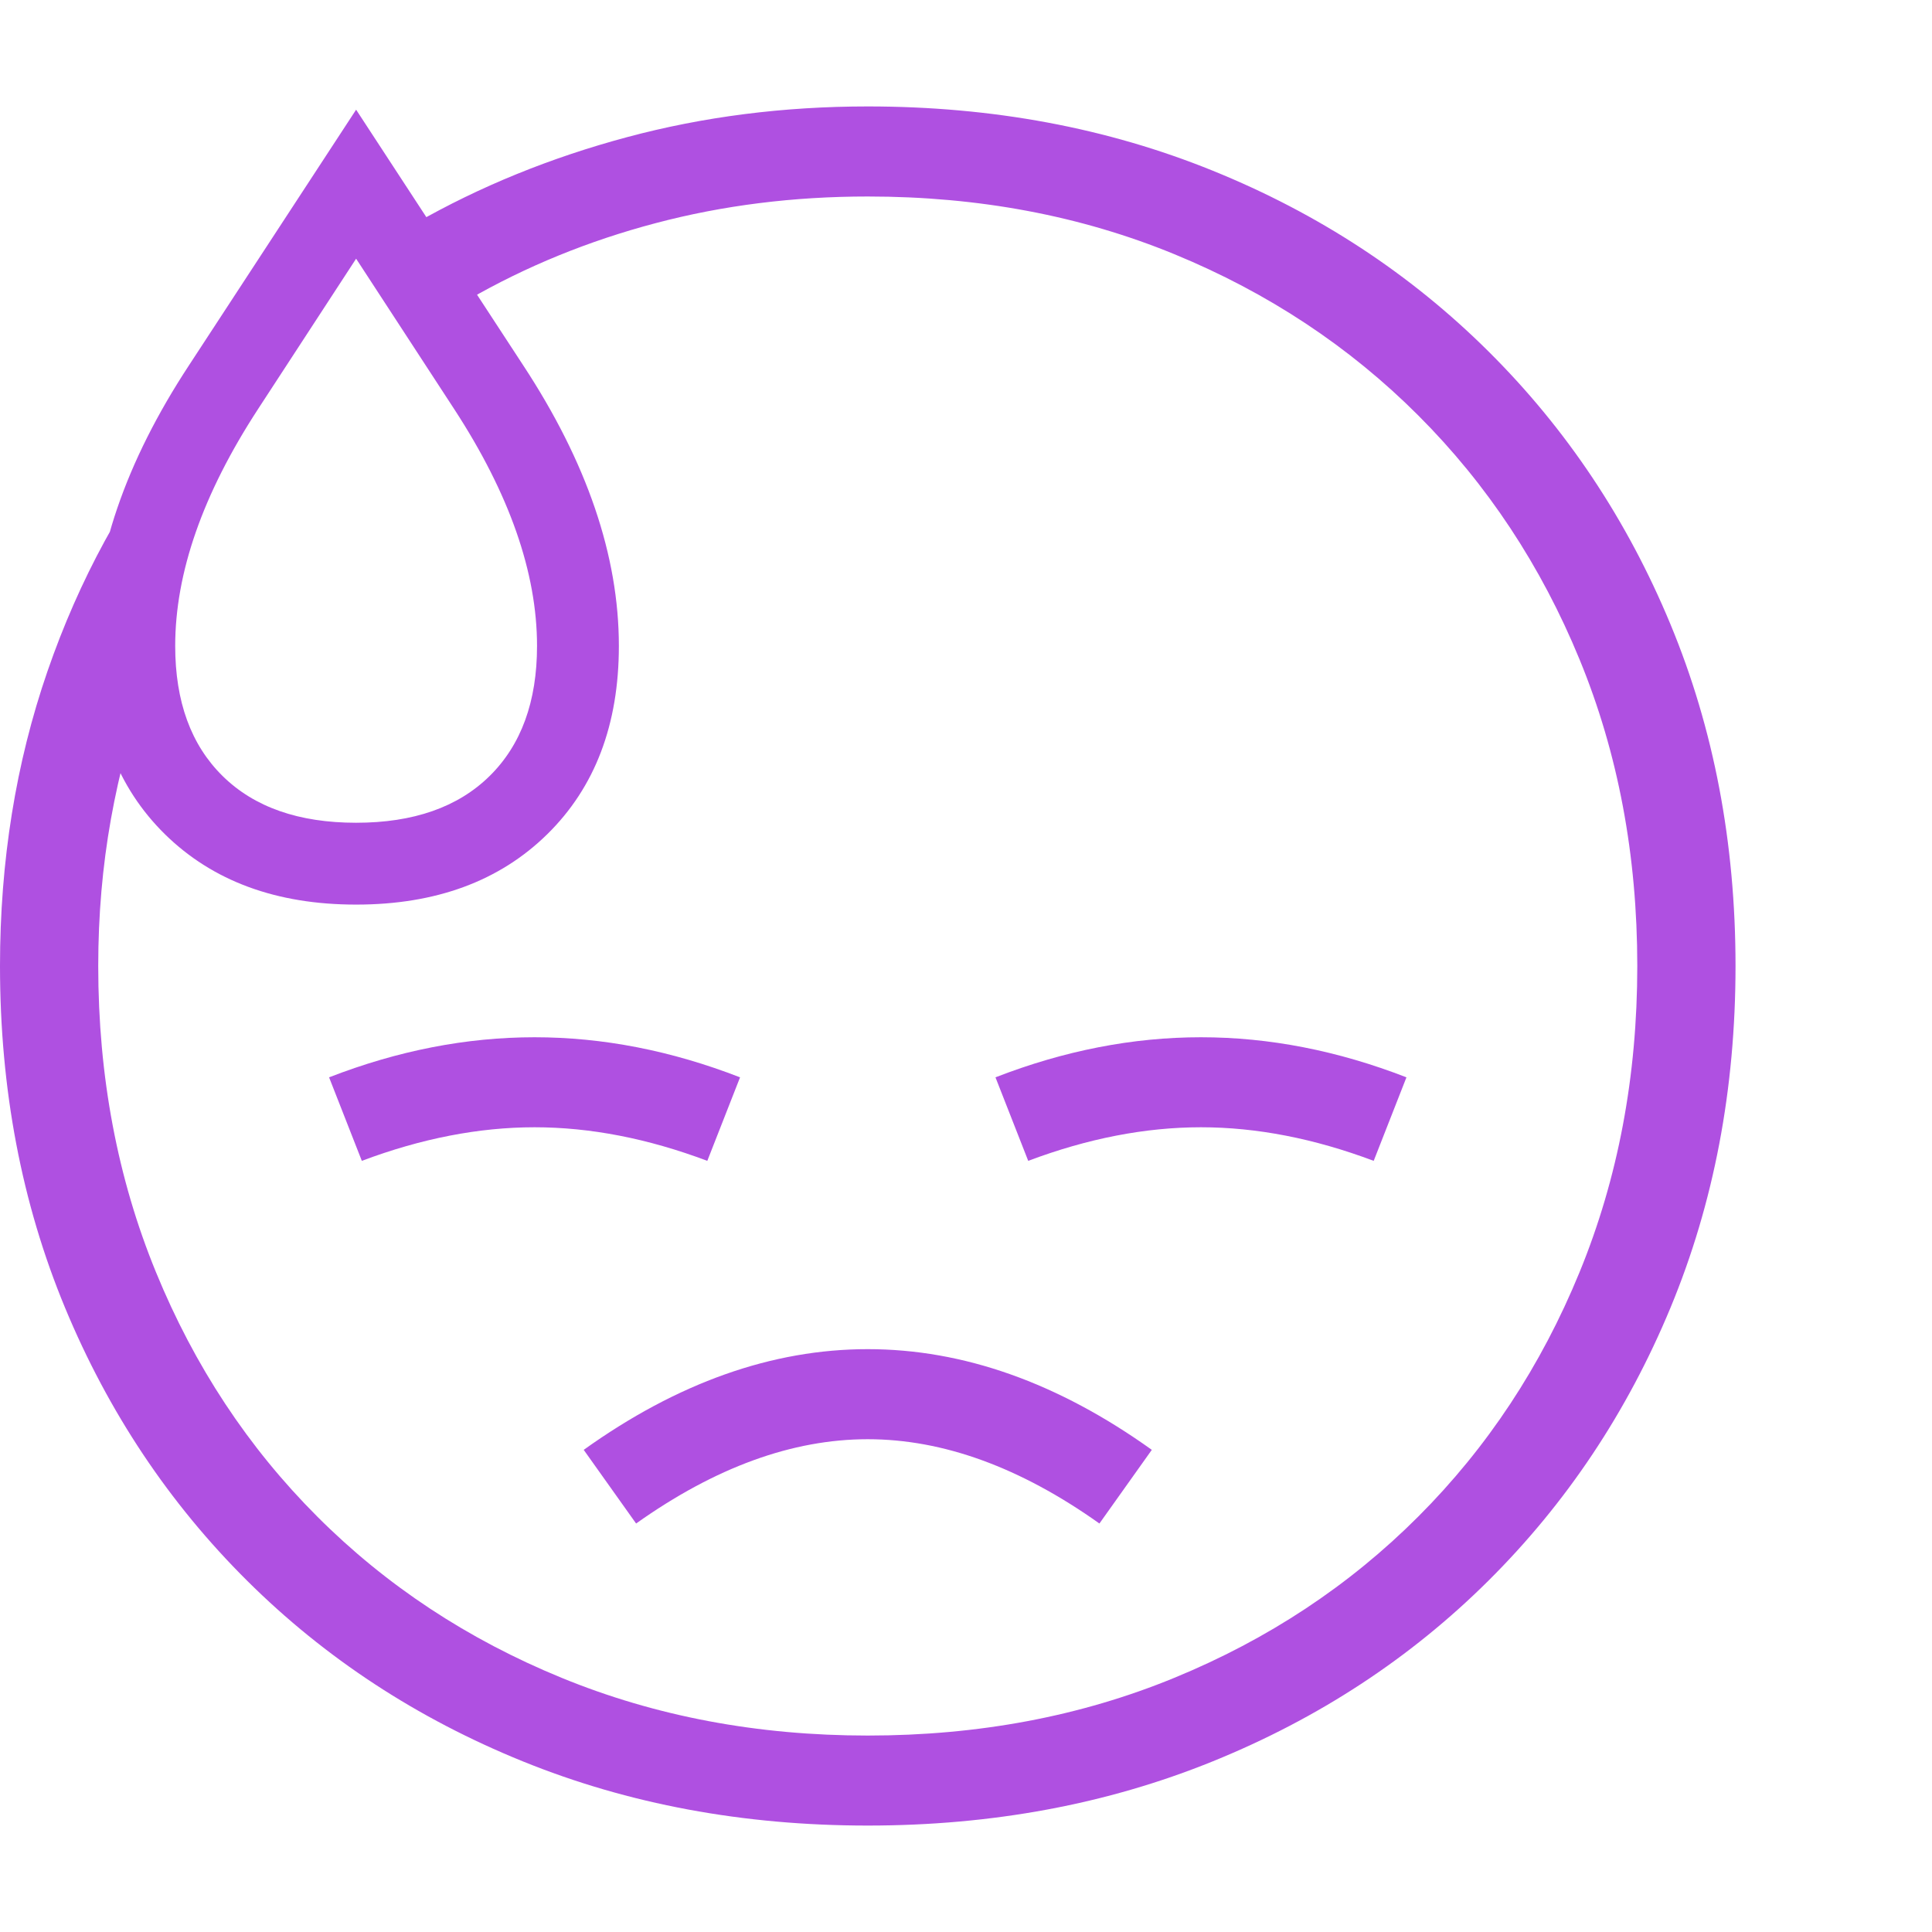 <svg version="1.1" xmlns="http://www.w3.org/2000/svg" style="fill:rgba(0,0,0,1.0)" width="256" height="256" viewBox="0 0 36.875 32.812"><path fill="rgb(175, 80, 225)" d="M16.562 32.812 C14.187 32.812 11.992 32.404 9.977 31.586 C7.961 30.768 6.208 29.62 4.719 28.141 C3.229 26.661 2.07 24.924 1.242 22.93 C0.414 20.935 0 18.76 0 16.406 C0 14.406 0.302 12.531 0.906 10.781 C1.51 9.031 2.365 7.464 3.469 6.078 L2.812 11.016 C2.51 11.839 2.279 12.701 2.117 13.602 C1.956 14.503 1.875 15.437 1.875 16.406 C1.875 18.51 2.242 20.458 2.977 22.25 C3.711 24.042 4.737 25.596 6.055 26.914 C7.372 28.232 8.927 29.258 10.719 29.992 C12.51 30.727 14.458 31.094 16.562 31.094 C18.677 31.094 20.628 30.727 22.414 29.992 C24.201 29.258 25.753 28.232 27.07 26.914 C28.388 25.596 29.414 24.042 30.148 22.25 C30.883 20.458 31.25 18.51 31.25 16.406 C31.25 14.292 30.883 12.341 30.148 10.555 C29.414 8.768 28.388 7.216 27.07 5.898 C25.753 4.581 24.201 3.555 22.414 2.82 C20.628 2.086 18.677 1.719 16.562 1.719 C15.146 1.719 13.797 1.888 12.516 2.227 C11.234 2.565 10.042 3.052 8.938 3.688 L7.922 2.234 C9.161 1.526 10.51 0.977 11.969 0.586 C13.427 0.195 14.958 -0 16.562 -0 C18.938 -0 21.133 0.409 23.148 1.227 C25.164 2.044 26.917 3.193 28.406 4.672 C29.896 6.151 31.055 7.888 31.883 9.883 C32.711 11.878 33.125 14.052 33.125 16.406 C33.125 18.76 32.711 20.935 31.883 22.93 C31.055 24.924 29.896 26.661 28.406 28.141 C26.917 29.62 25.164 30.768 23.148 31.586 C21.133 32.404 18.938 32.812 16.562 32.812 Z M12.141 27.047 L11.141 25.641 C12.932 24.359 14.74 23.719 16.562 23.719 C18.385 23.719 20.193 24.359 21.984 25.641 L20.984 27.047 C19.474 25.974 18 25.438 16.562 25.438 C15.125 25.438 13.651 25.974 12.141 27.047 Z M6.906 20.125 L6.281 18.531 C7.594 18.021 8.901 17.766 10.203 17.766 C11.505 17.766 12.812 18.021 14.125 18.531 L13.5 20.125 C12.365 19.698 11.266 19.484 10.203 19.484 C9.141 19.484 8.042 19.698 6.906 20.125 Z M6.797 13.672 C7.891 13.672 8.74 13.375 9.344 12.781 C9.948 12.187 10.25 11.359 10.25 10.297 C10.25 8.901 9.724 7.396 8.672 5.781 L6.797 2.906 L4.922 5.781 C3.87 7.396 3.344 8.901 3.344 10.297 C3.344 11.359 3.646 12.187 4.25 12.781 C4.854 13.375 5.703 13.672 6.797 13.672 Z M6.797 15.234 C5.276 15.234 4.06 14.786 3.148 13.891 C2.237 12.995 1.781 11.797 1.781 10.297 C1.781 8.578 2.391 6.792 3.609 4.938 L6.797 0.062 L9.984 4.938 C11.203 6.792 11.812 8.578 11.812 10.297 C11.812 11.797 11.357 12.995 10.445 13.891 C9.534 14.786 8.318 15.234 6.797 15.234 Z M19.625 20.125 L19 18.531 C20.313 18.021 21.62 17.766 22.922 17.766 C24.224 17.766 25.531 18.021 26.844 18.531 L26.219 20.125 C25.083 19.698 23.984 19.484 22.922 19.484 C21.859 19.484 20.76 19.698 19.625 20.125 Z M36.875 27.344" /></svg>